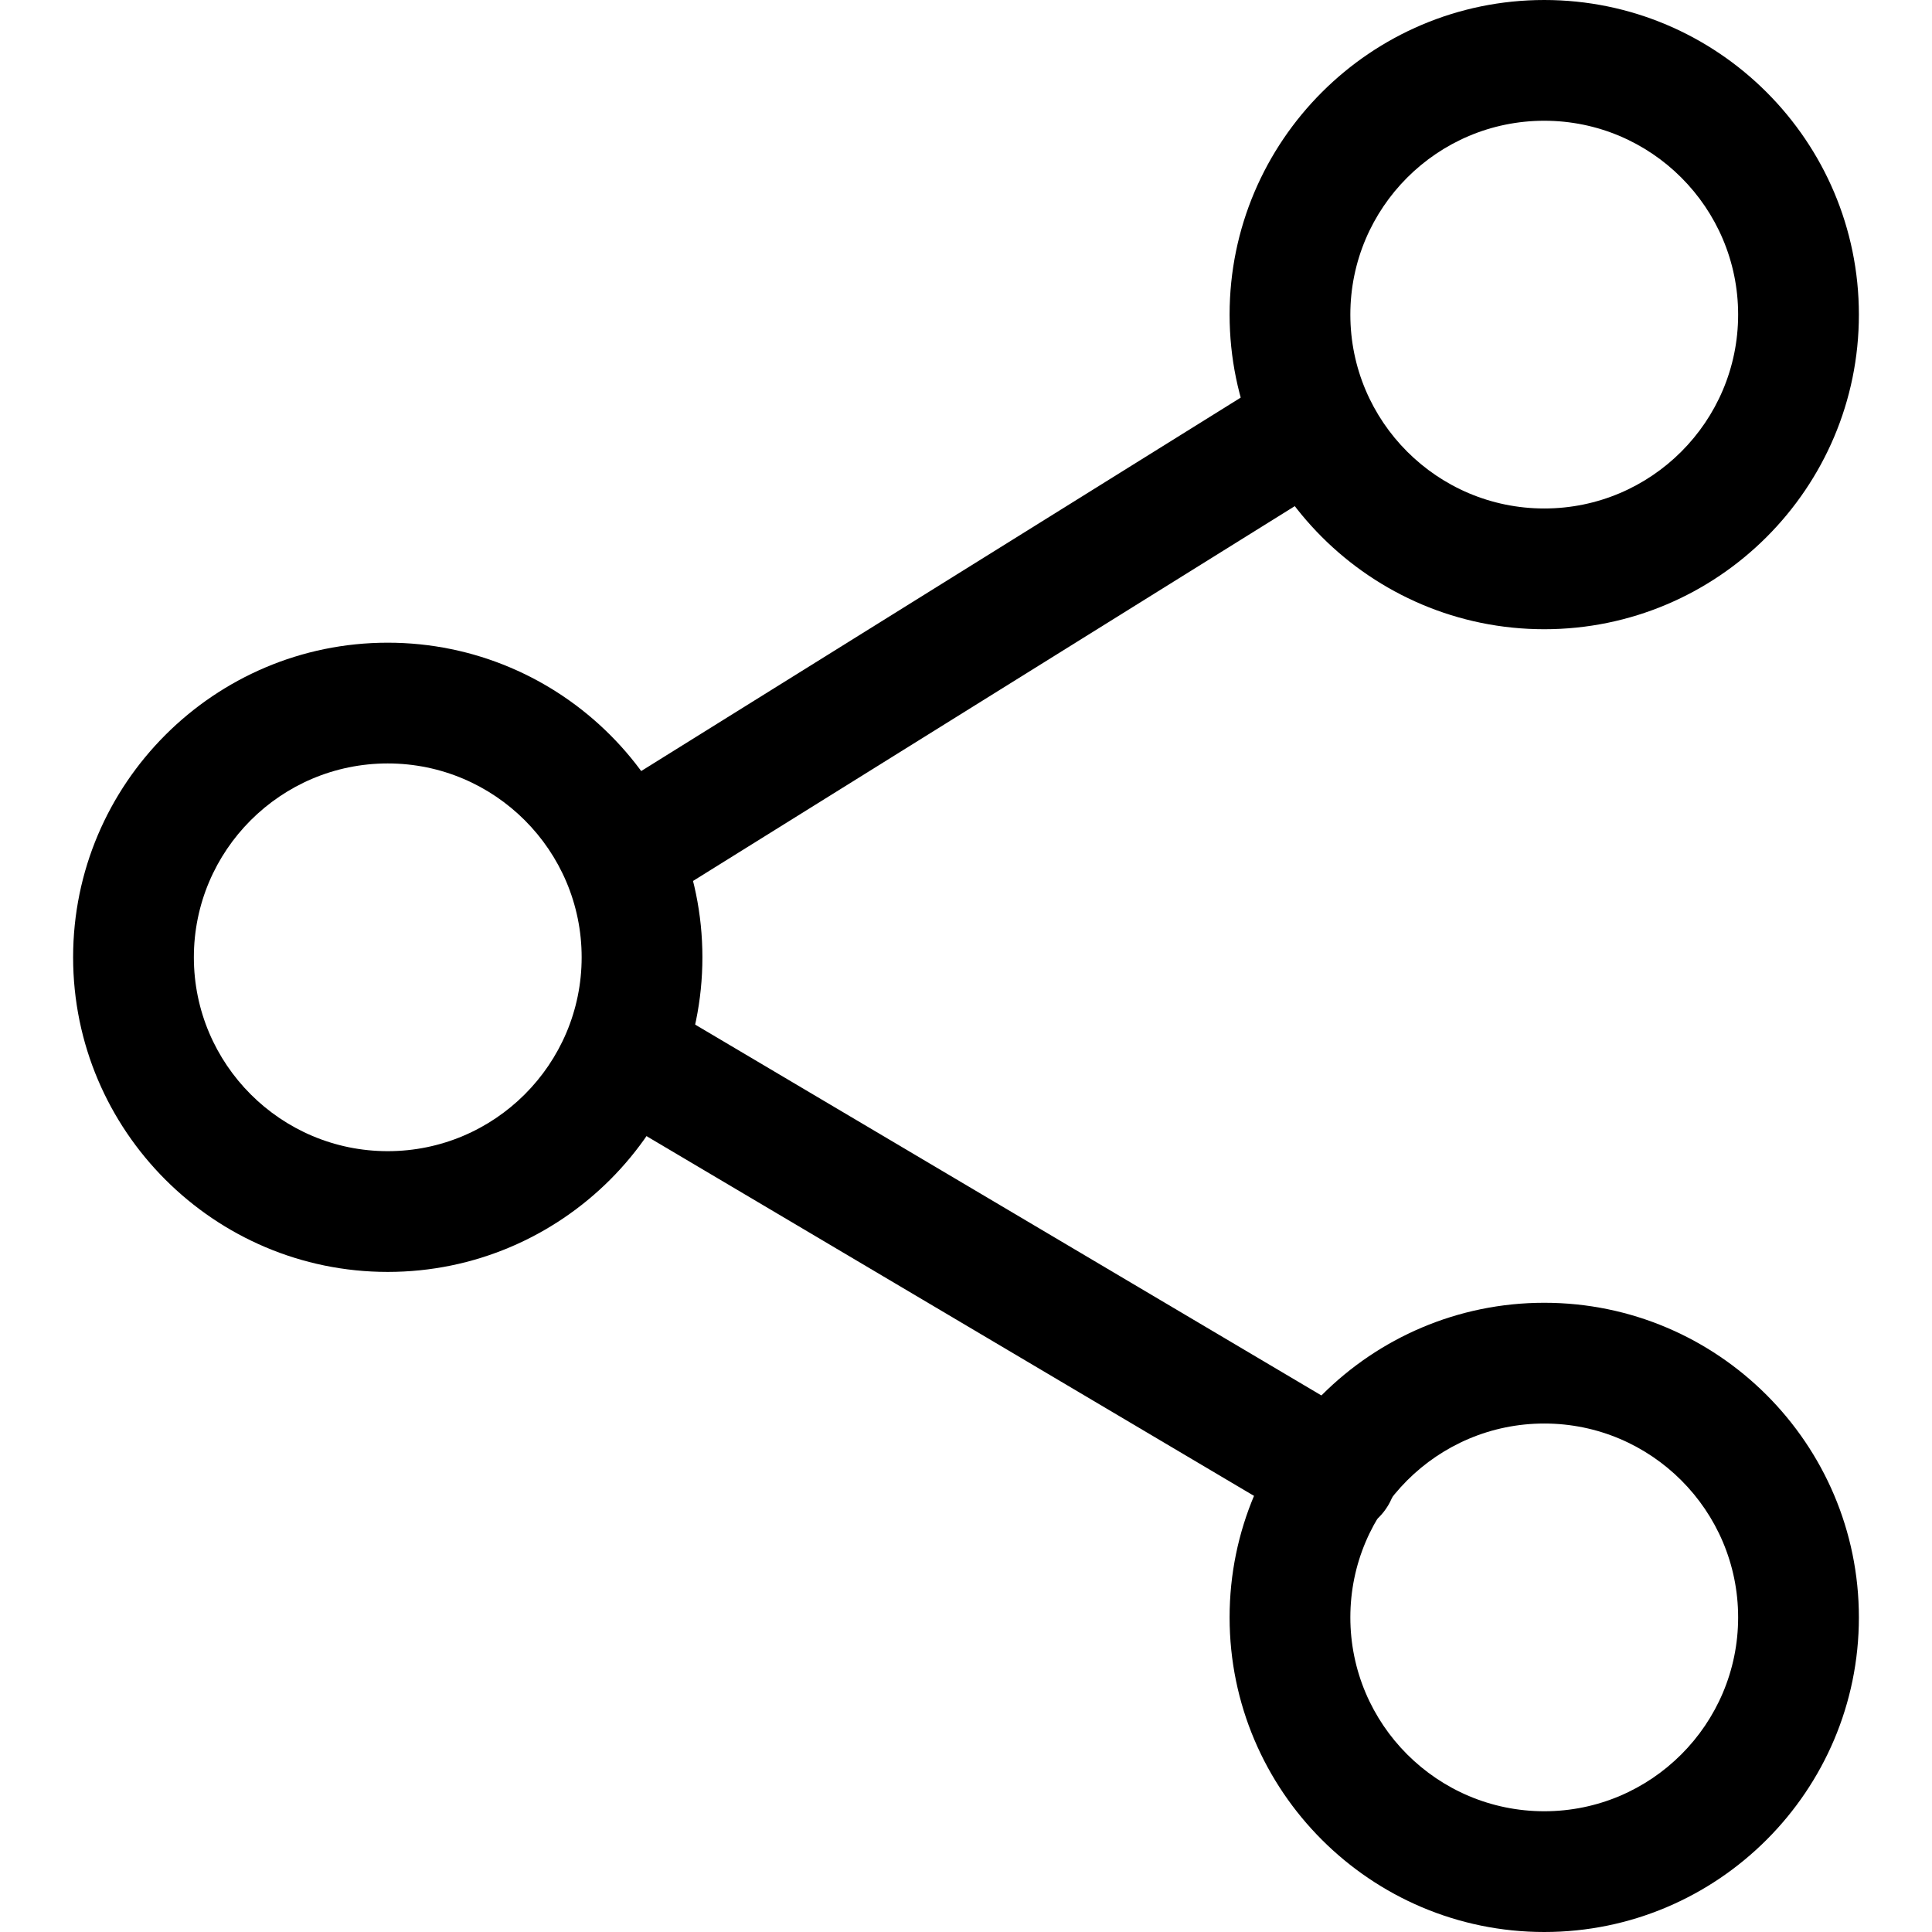 <svg xmlns="http://www.w3.org/2000/svg" viewBox="0 0 32 32"><!--! Font Icona - https://fonticona.com | License - https://fonticona.com/license | Copyright 2022 FontIcona.com --><path d="M6.422,21.067c-2.873,0-5.211-2.338-5.211-5.211s2.338-5.211,5.211-5.211c2.874,0,5.212,2.337,5.212,5.211S9.296,21.067,6.422,21.067z M6.422,12.645c-1.771,0-3.211,1.44-3.211,3.211c0,1.771,1.44,3.211,3.211,3.211c1.771,0,3.212-1.44,3.212-3.211C9.634,14.085,8.193,12.645,6.422,12.645z"/><path d="M25.578,10.422c-2.874,0-5.212-2.338-5.212-5.211S22.704,0,25.578,0c2.873,0,5.211,2.337,5.211,5.211S28.451,10.422,25.578,10.422z M25.578,2c-1.771,0-3.212,1.44-3.212,3.211c0,1.771,1.44,3.211,3.212,3.211c1.771,0,3.211-1.44,3.211-3.211C28.789,3.44,27.349,2,25.578,2z"/><path d="M25.578,32c-2.874,0-5.212-2.337-5.212-5.211s2.338-5.211,5.212-5.211c2.873,0,5.211,2.338,5.211,5.211S28.451,32,25.578,32z M25.578,23.578c-1.771,0-3.212,1.44-3.212,3.211c0,1.771,1.44,3.211,3.212,3.211c1.771,0,3.211-1.44,3.211-3.211C28.789,25.018,27.349,23.578,25.578,23.578z"/><path d="M22.133,25.422c-0.173,0-0.349-0.045-0.509-0.14L9.935,18.36c-0.475-0.281-0.632-0.895-0.351-1.37c0.281-0.474,0.895-0.632,1.37-0.351l11.689,6.922c0.475,0.281,0.632,0.895,0.351,1.37C22.808,25.247,22.475,25.422,22.133,25.422z"/><path d="M10.734,14.878c-0.334,0-0.66-0.167-0.85-0.471c-0.292-0.469-0.148-1.085,0.32-1.377l10.633-6.623c0.468-0.292,1.085-0.149,1.377,0.32s0.148,1.085-0.32,1.377l-10.633,6.623C11.098,14.829,10.915,14.878,10.734,14.878z"/></svg>